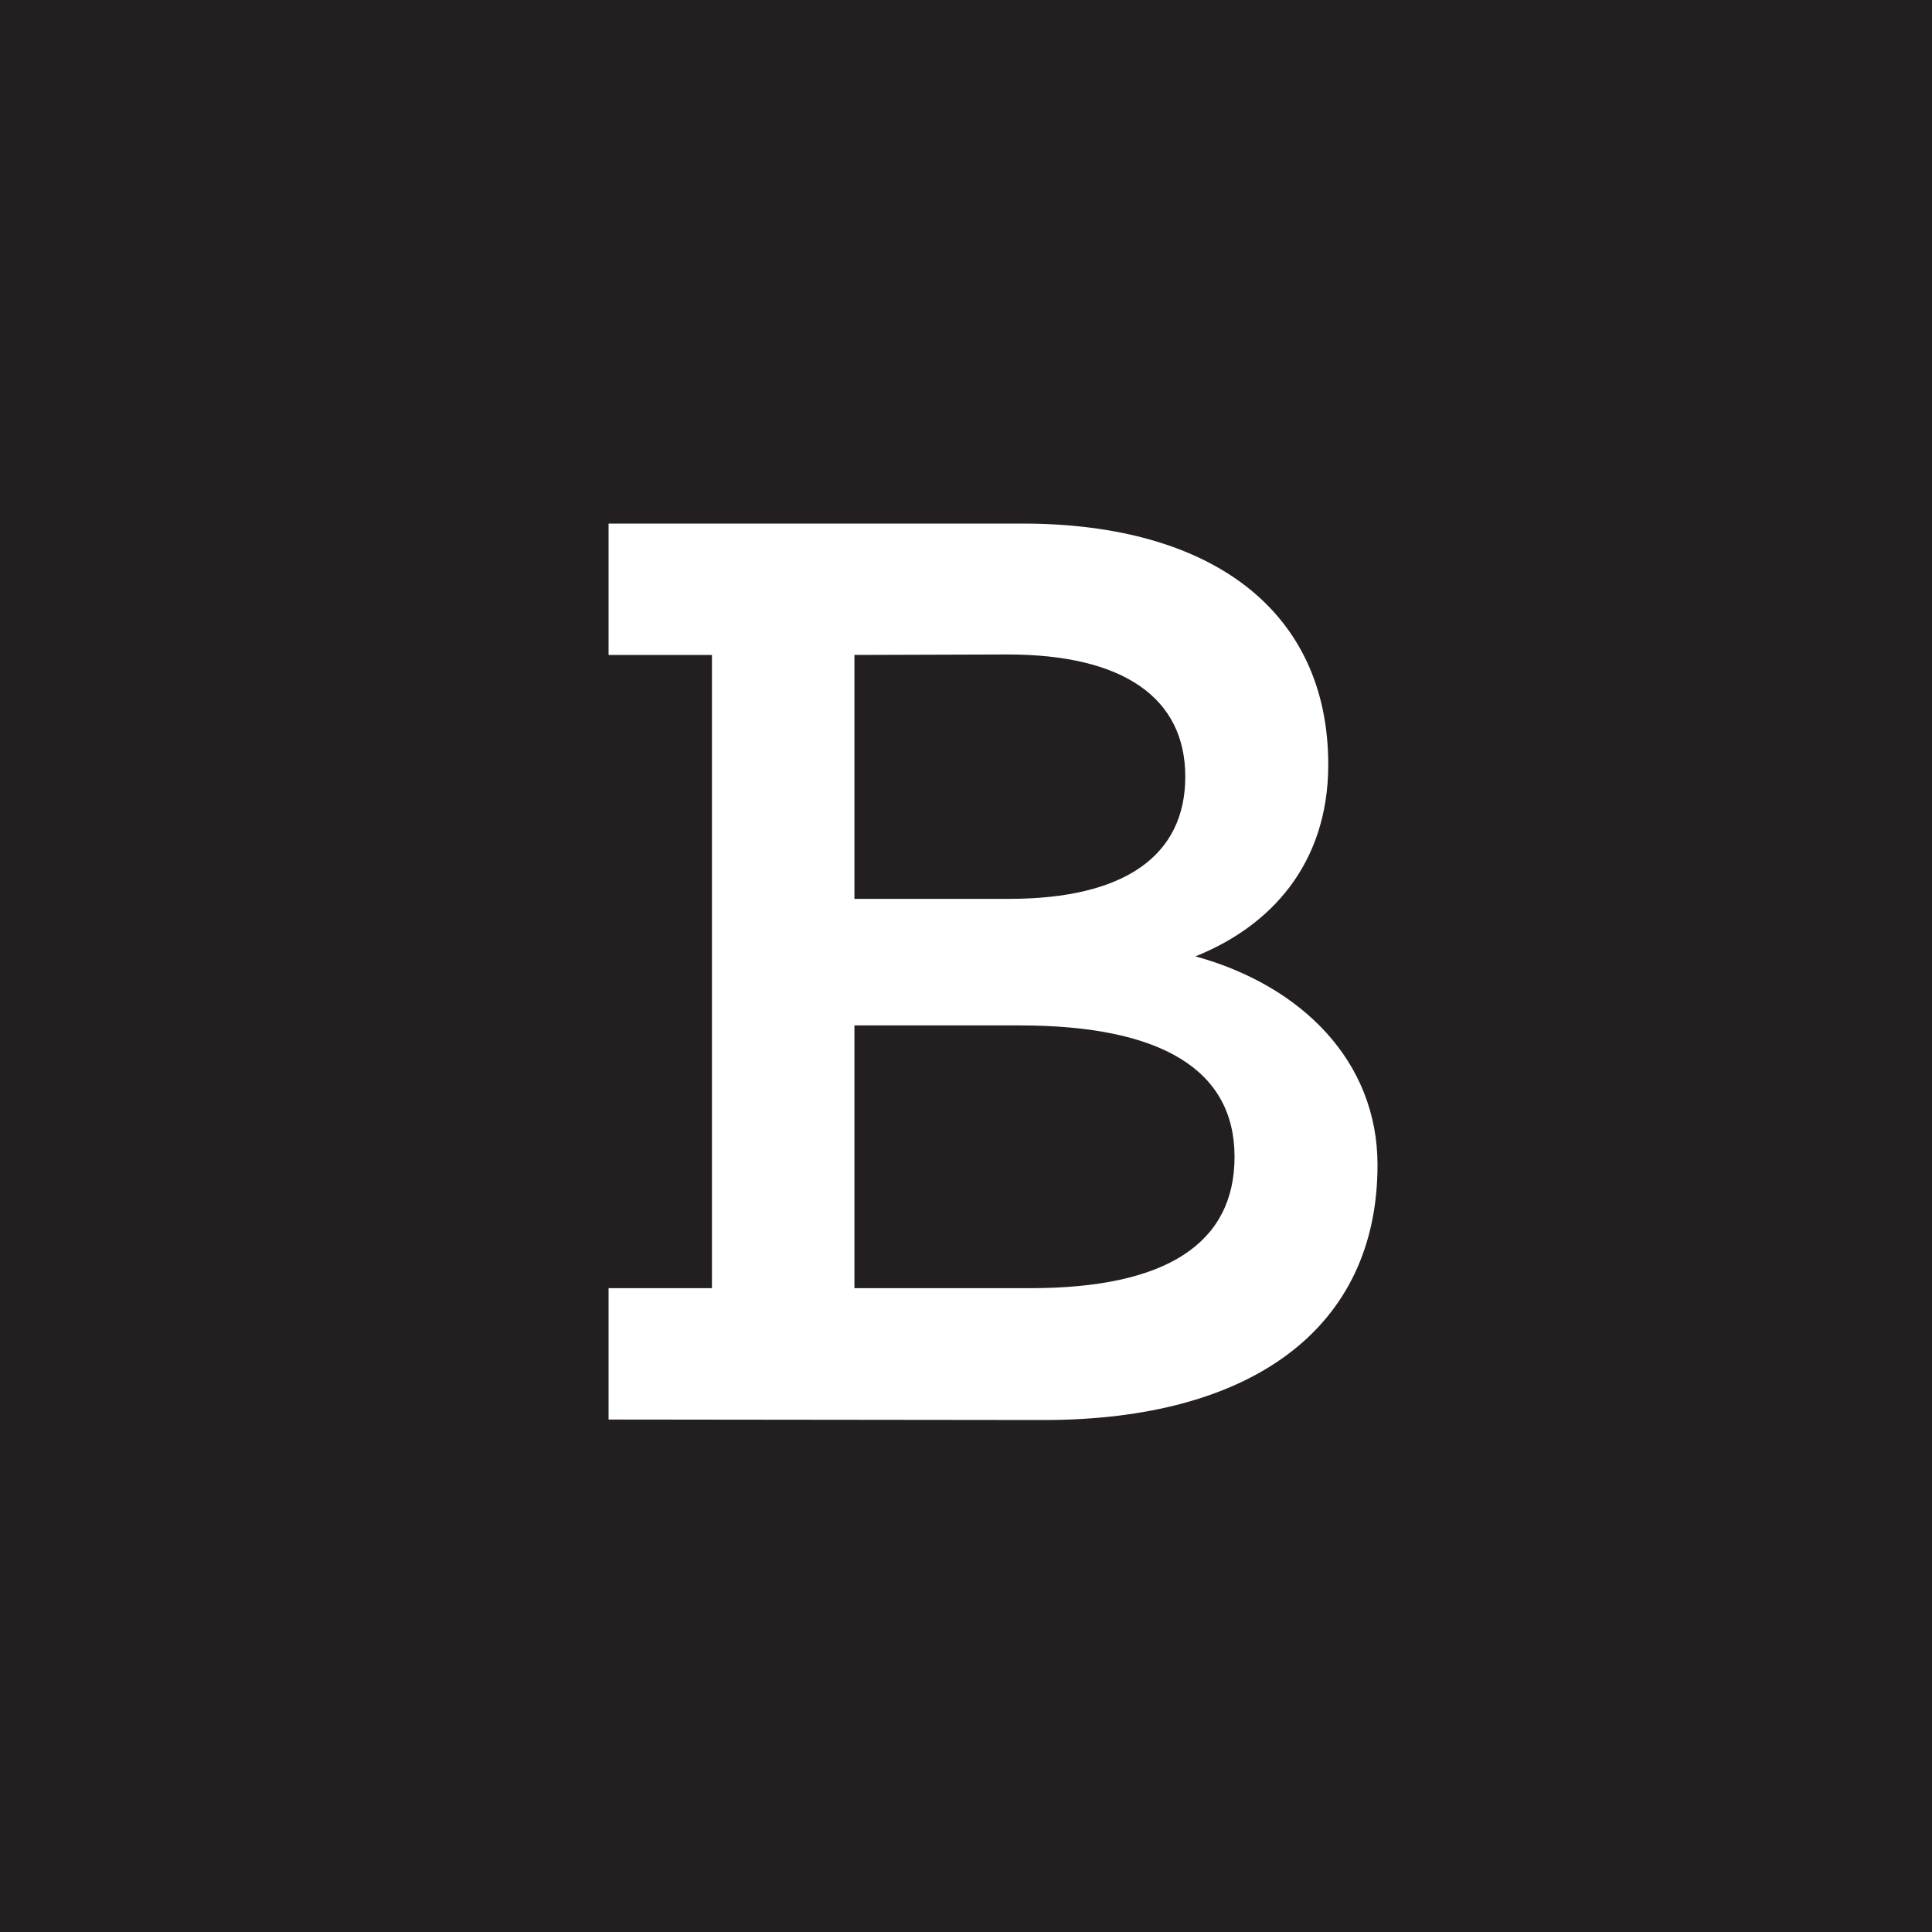 <svg id="Layer_1" data-name="Layer 1" xmlns="http://www.w3.org/2000/svg" viewBox="0 0 400 400">
  <defs>
    <style>
      .cls-1 {
        fill: #231f20;
      }

      .cls-2 {
        fill: #fff;
        fill-rule: evenodd;
      }
    </style>
  </defs>
  <title>1</title>
  <rect class="cls-1" width="400" height="400"/>
  <path class="cls-2" d="M126,293.9V266.7h21.4V135.6H126V108.4h85.7c39.3,0,63.3,18.2,63.3,49.9,0,20.8-12.2,33.6-27.5,39.7,22.1,6.1,37.7,21.8,37.7,43.2,0,33.9-26.2,52.8-69.1,52.8Zm50.9-158.3v50.5h32c24,0,36.5-9,36.5-25.3s-12.8-25.3-36.8-25.3Zm0,131.1h36.5c28.1,0,42.2-9.3,42.2-27.2s-15-27.2-44.5-27.2H176.9Z"/>
</svg>
